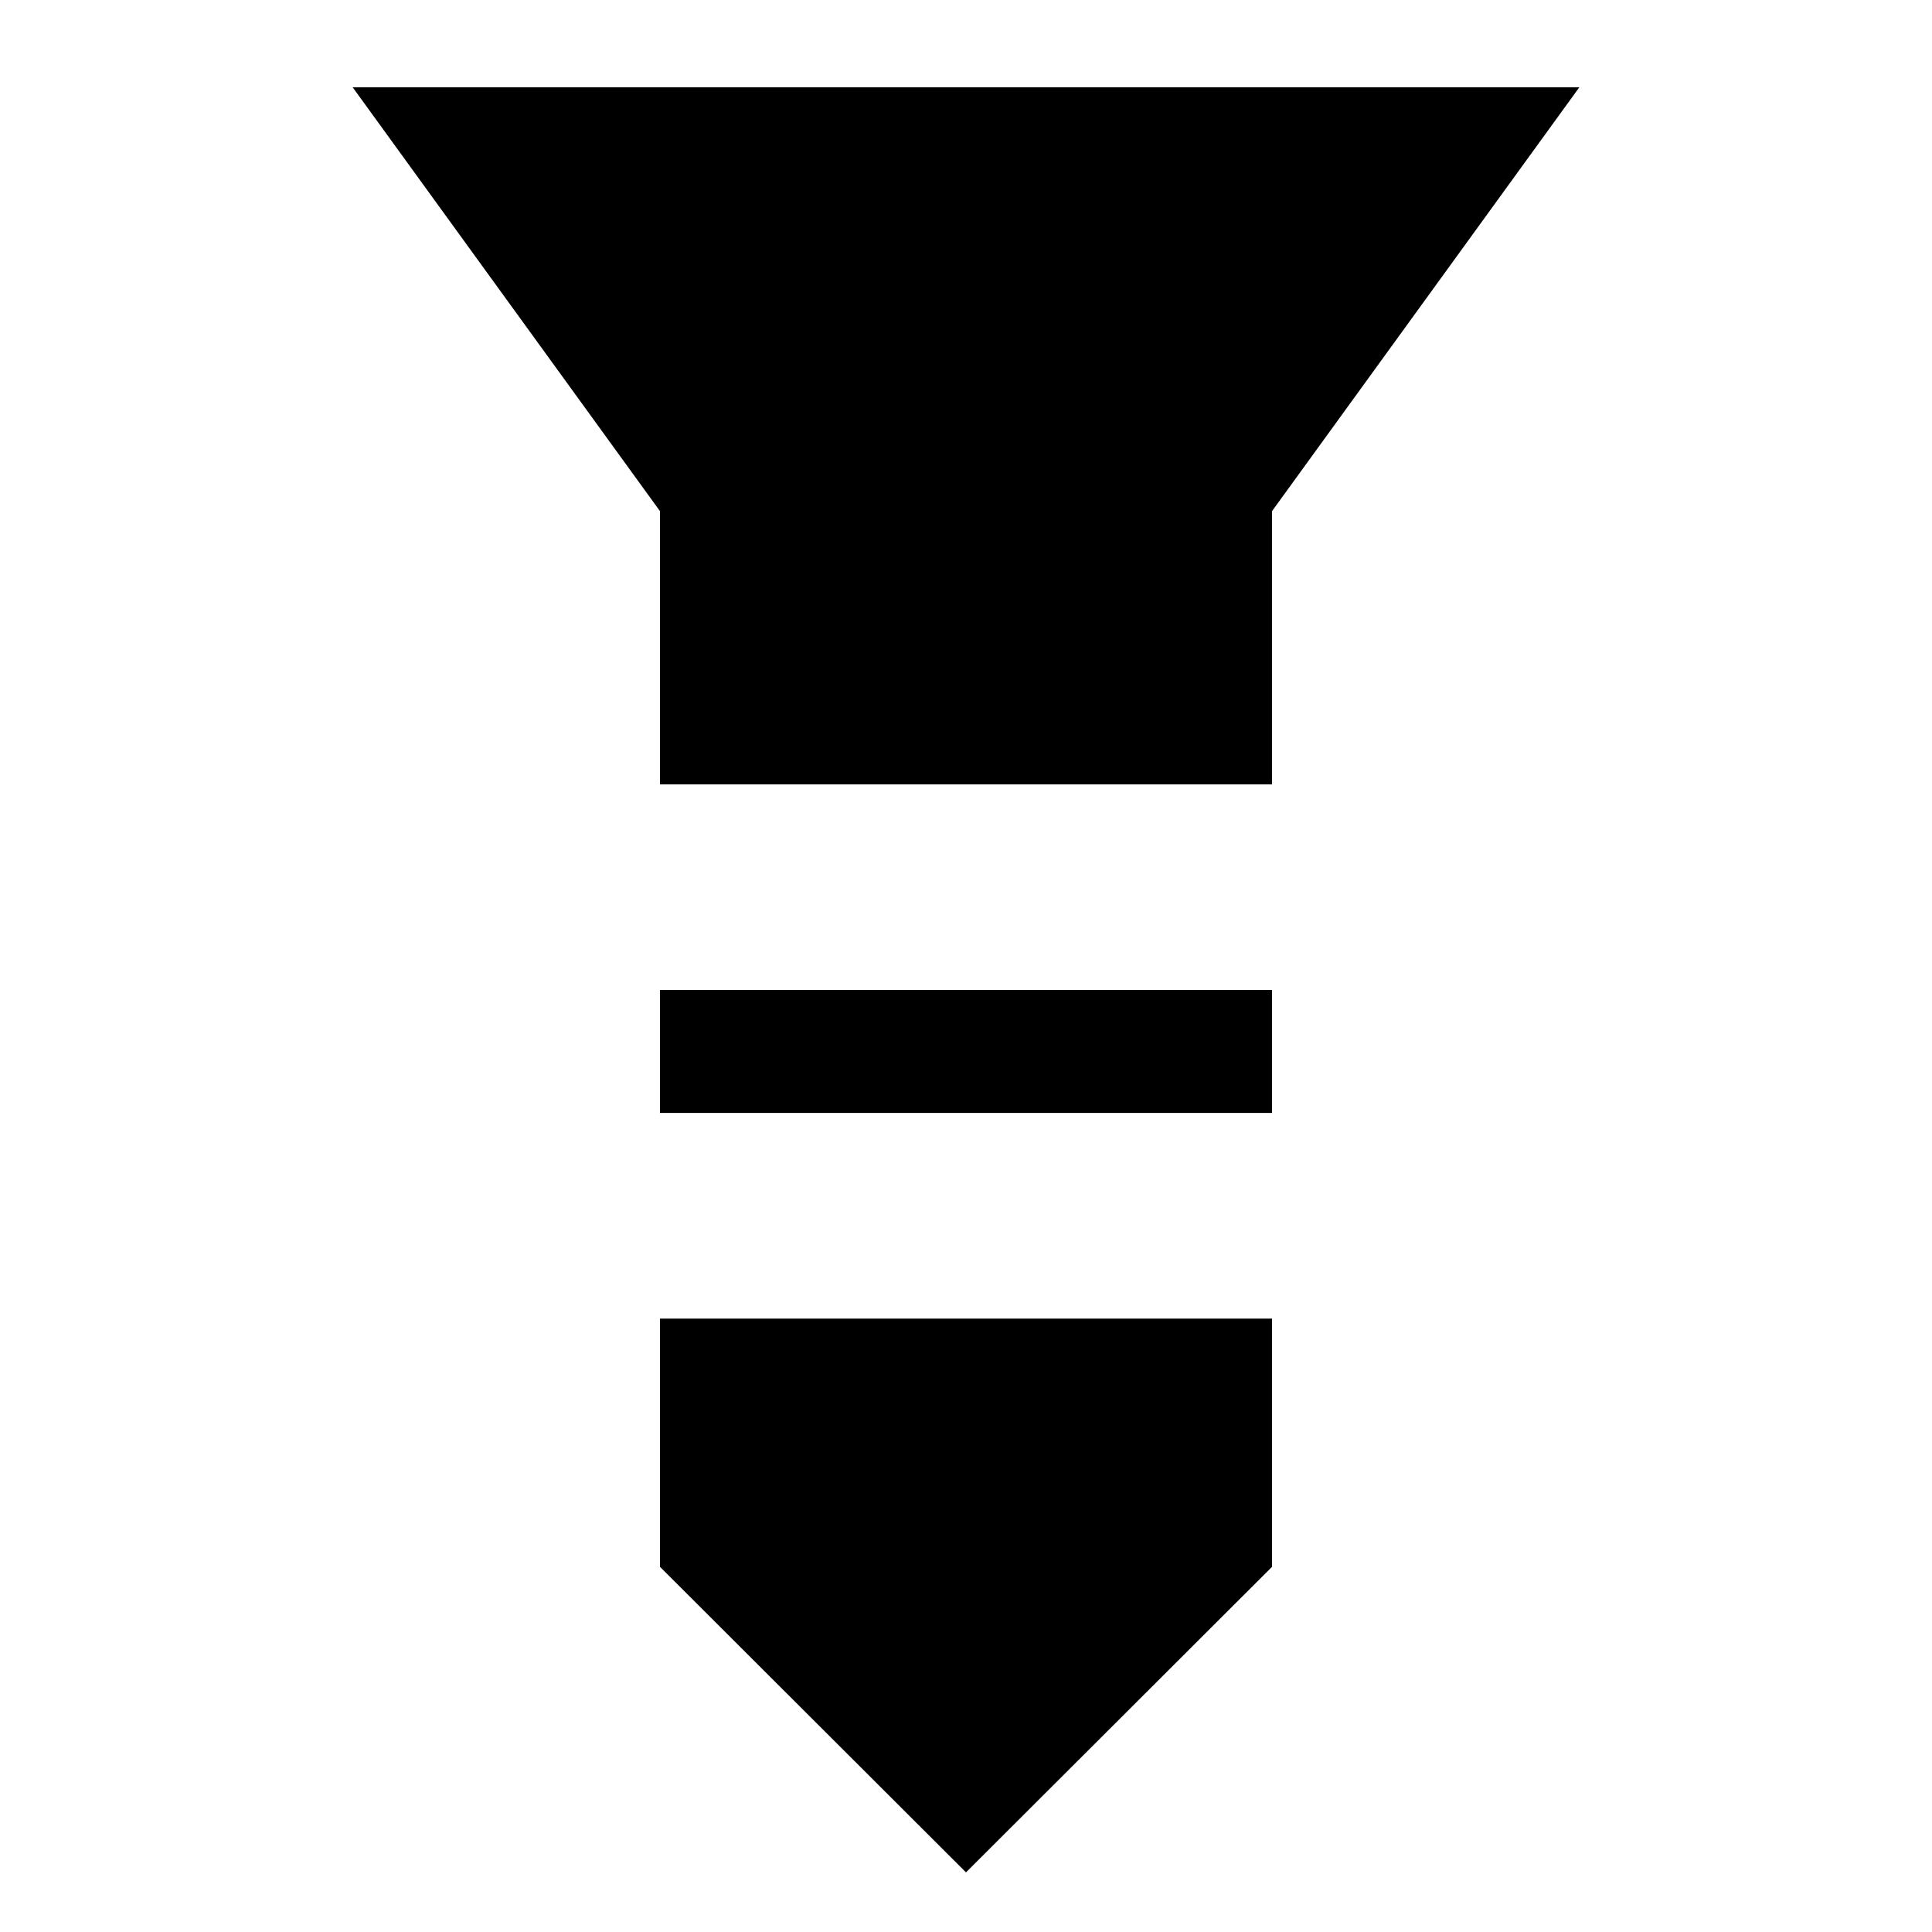 <svg xmlns="http://www.w3.org/2000/svg" height="24" viewBox="0 -960 960 960" width="24"><path d="M175.239-916.63h609.522L632.065-706.022v135.761h-304.13v-135.761L175.239-916.63Zm152.696 448.543h304.13v61.109h-304.13v-61.109Zm0 163.283h304.13v123.348L480-29.63 327.935-181.456v-123.348Z"/></svg>